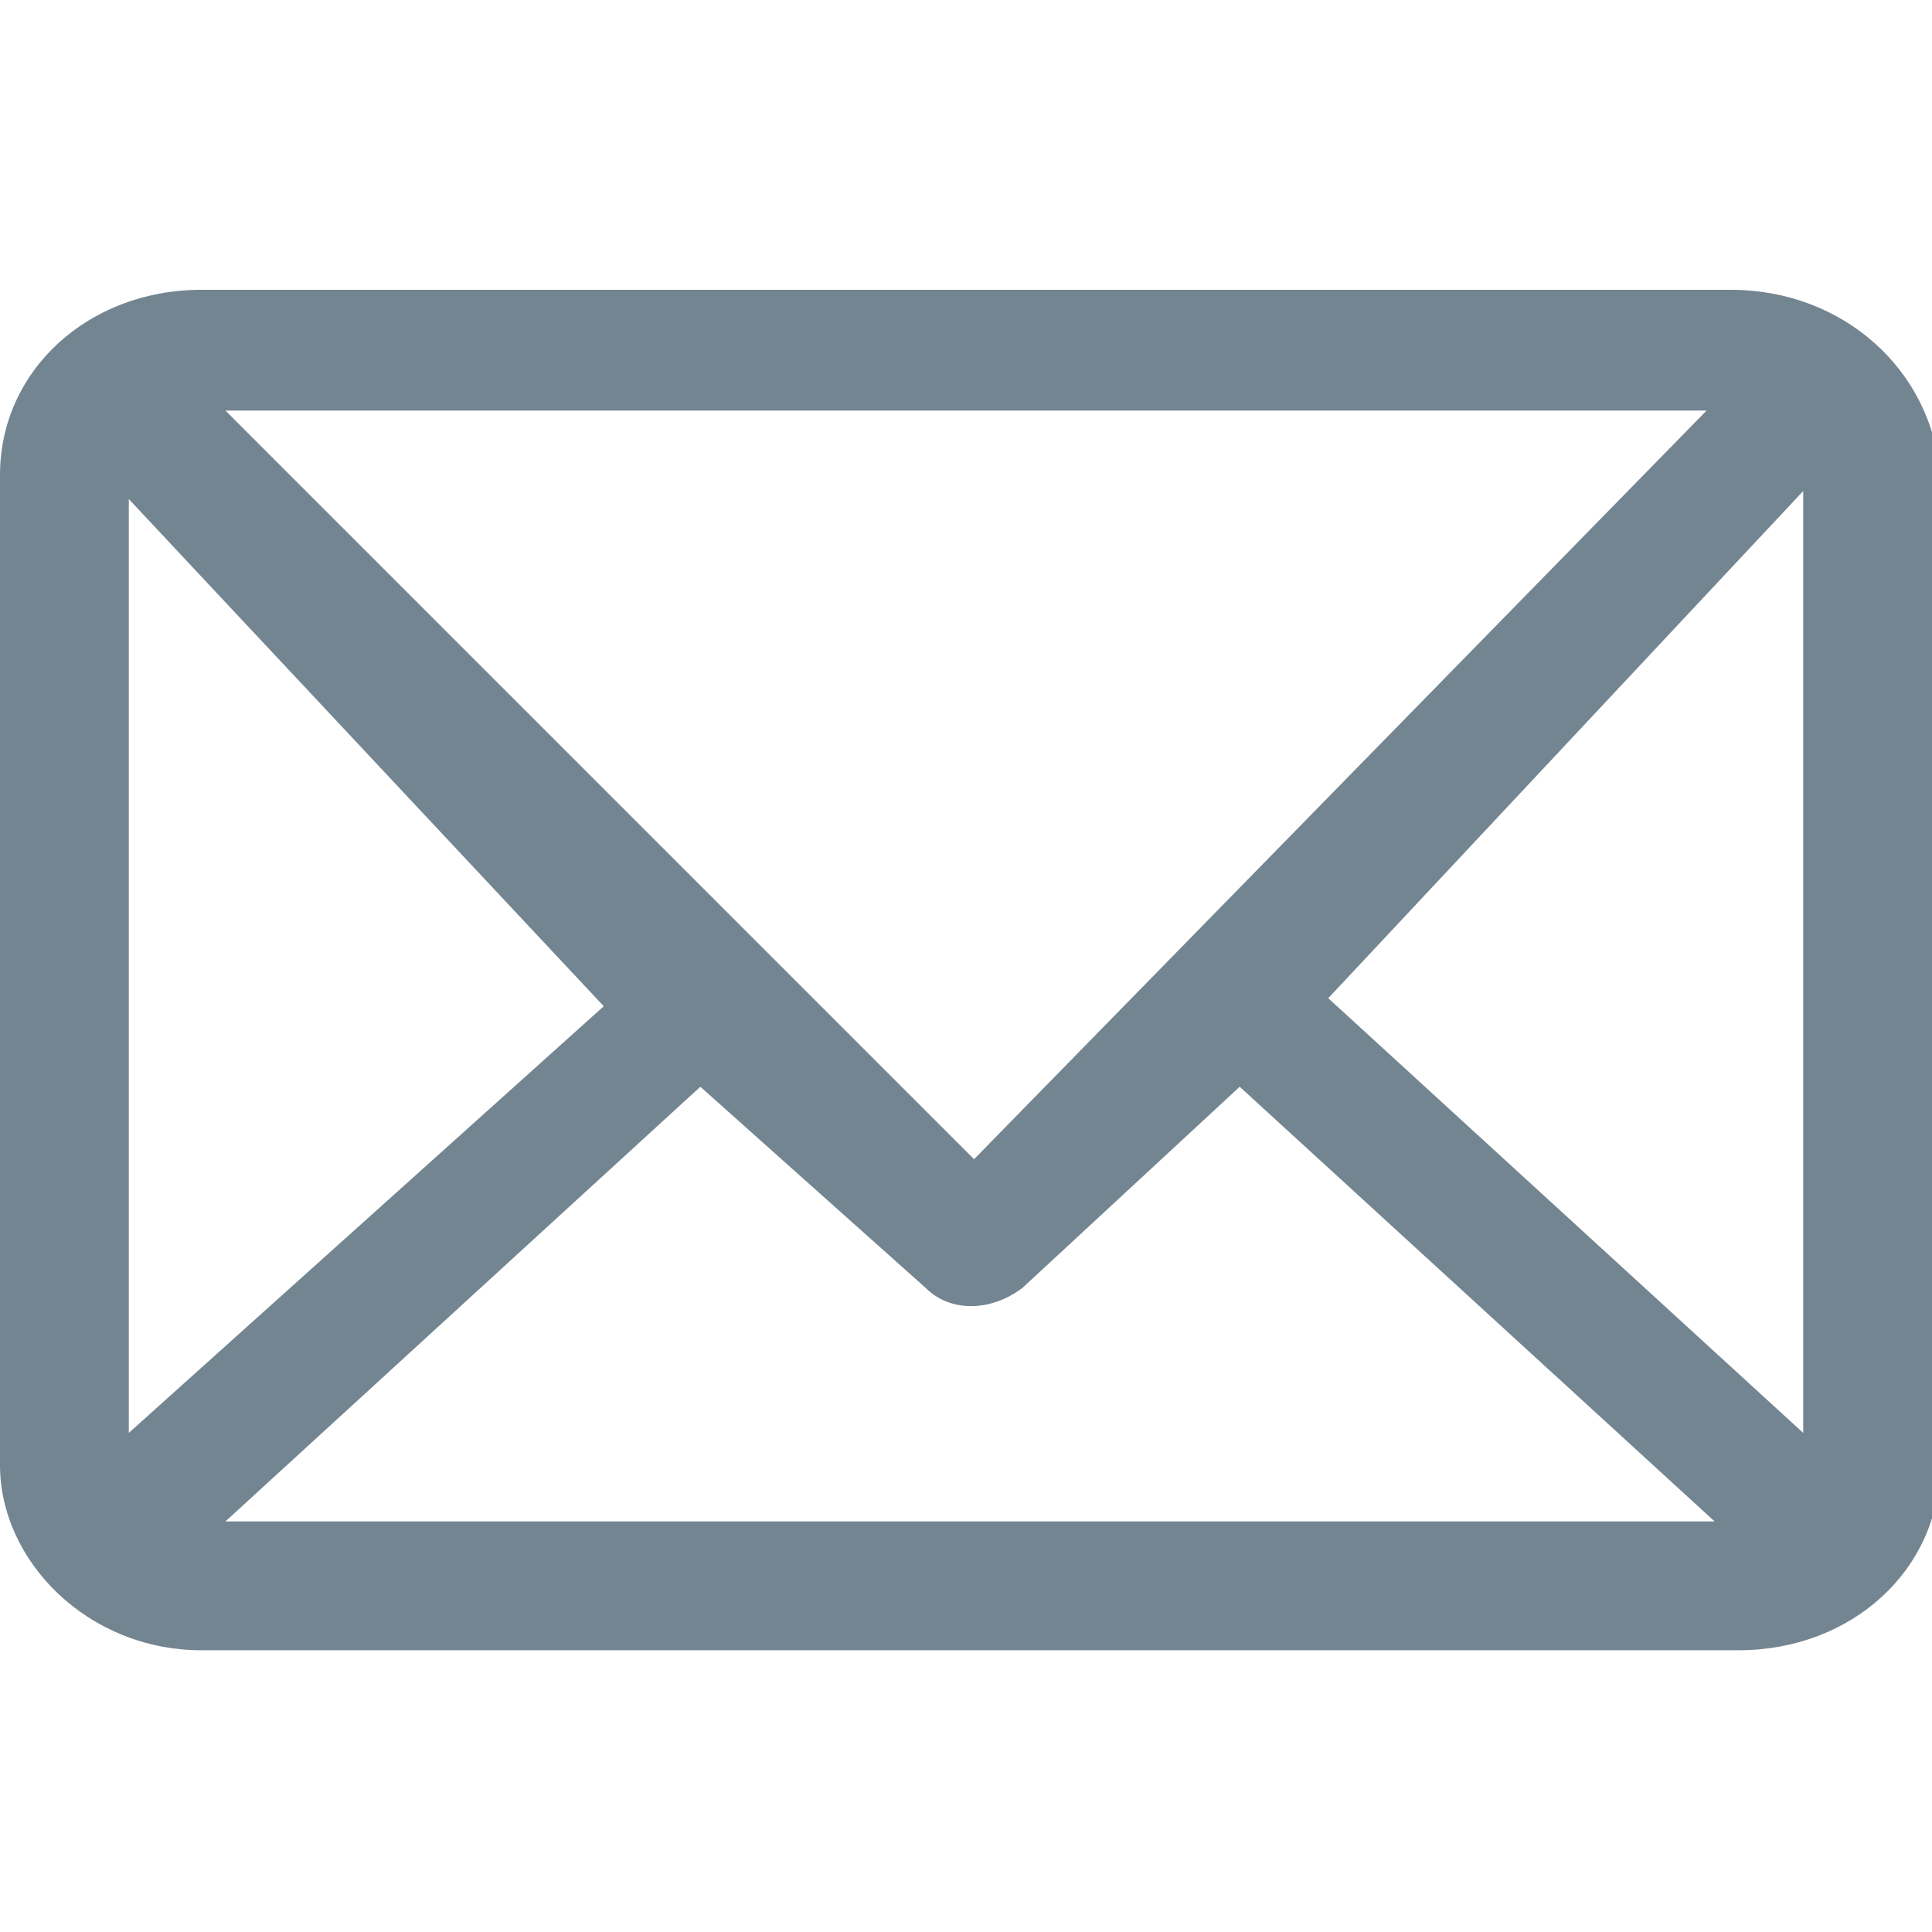 <svg xmlns="http://www.w3.org/2000/svg" viewBox="0 0 24 24"><path d="M21.5 3.6h-19C1.1 3.6 0 4.6 0 5.9v12.3c0 1.2 1.1 2.3 2.5 2.3h19.1c1.4 0 2.5-1 2.5-2.3V5.9c-.1-1.3-1.2-2.3-2.6-2.3zm-.3 1.5l-9.1 9.3-9.3-9.3h18.4zM1.6 17.8V6.2l5.9 6.3-5.9 5.3zm1.2 1.1l5.9-5.4 2.8 2.5c.3.3.8.3 1.2 0l2.7-2.5 5.9 5.4H2.8zm19.6-1.1l-5.9-5.4 5.9-6.3v11.7z" fill="#748592"/></svg>